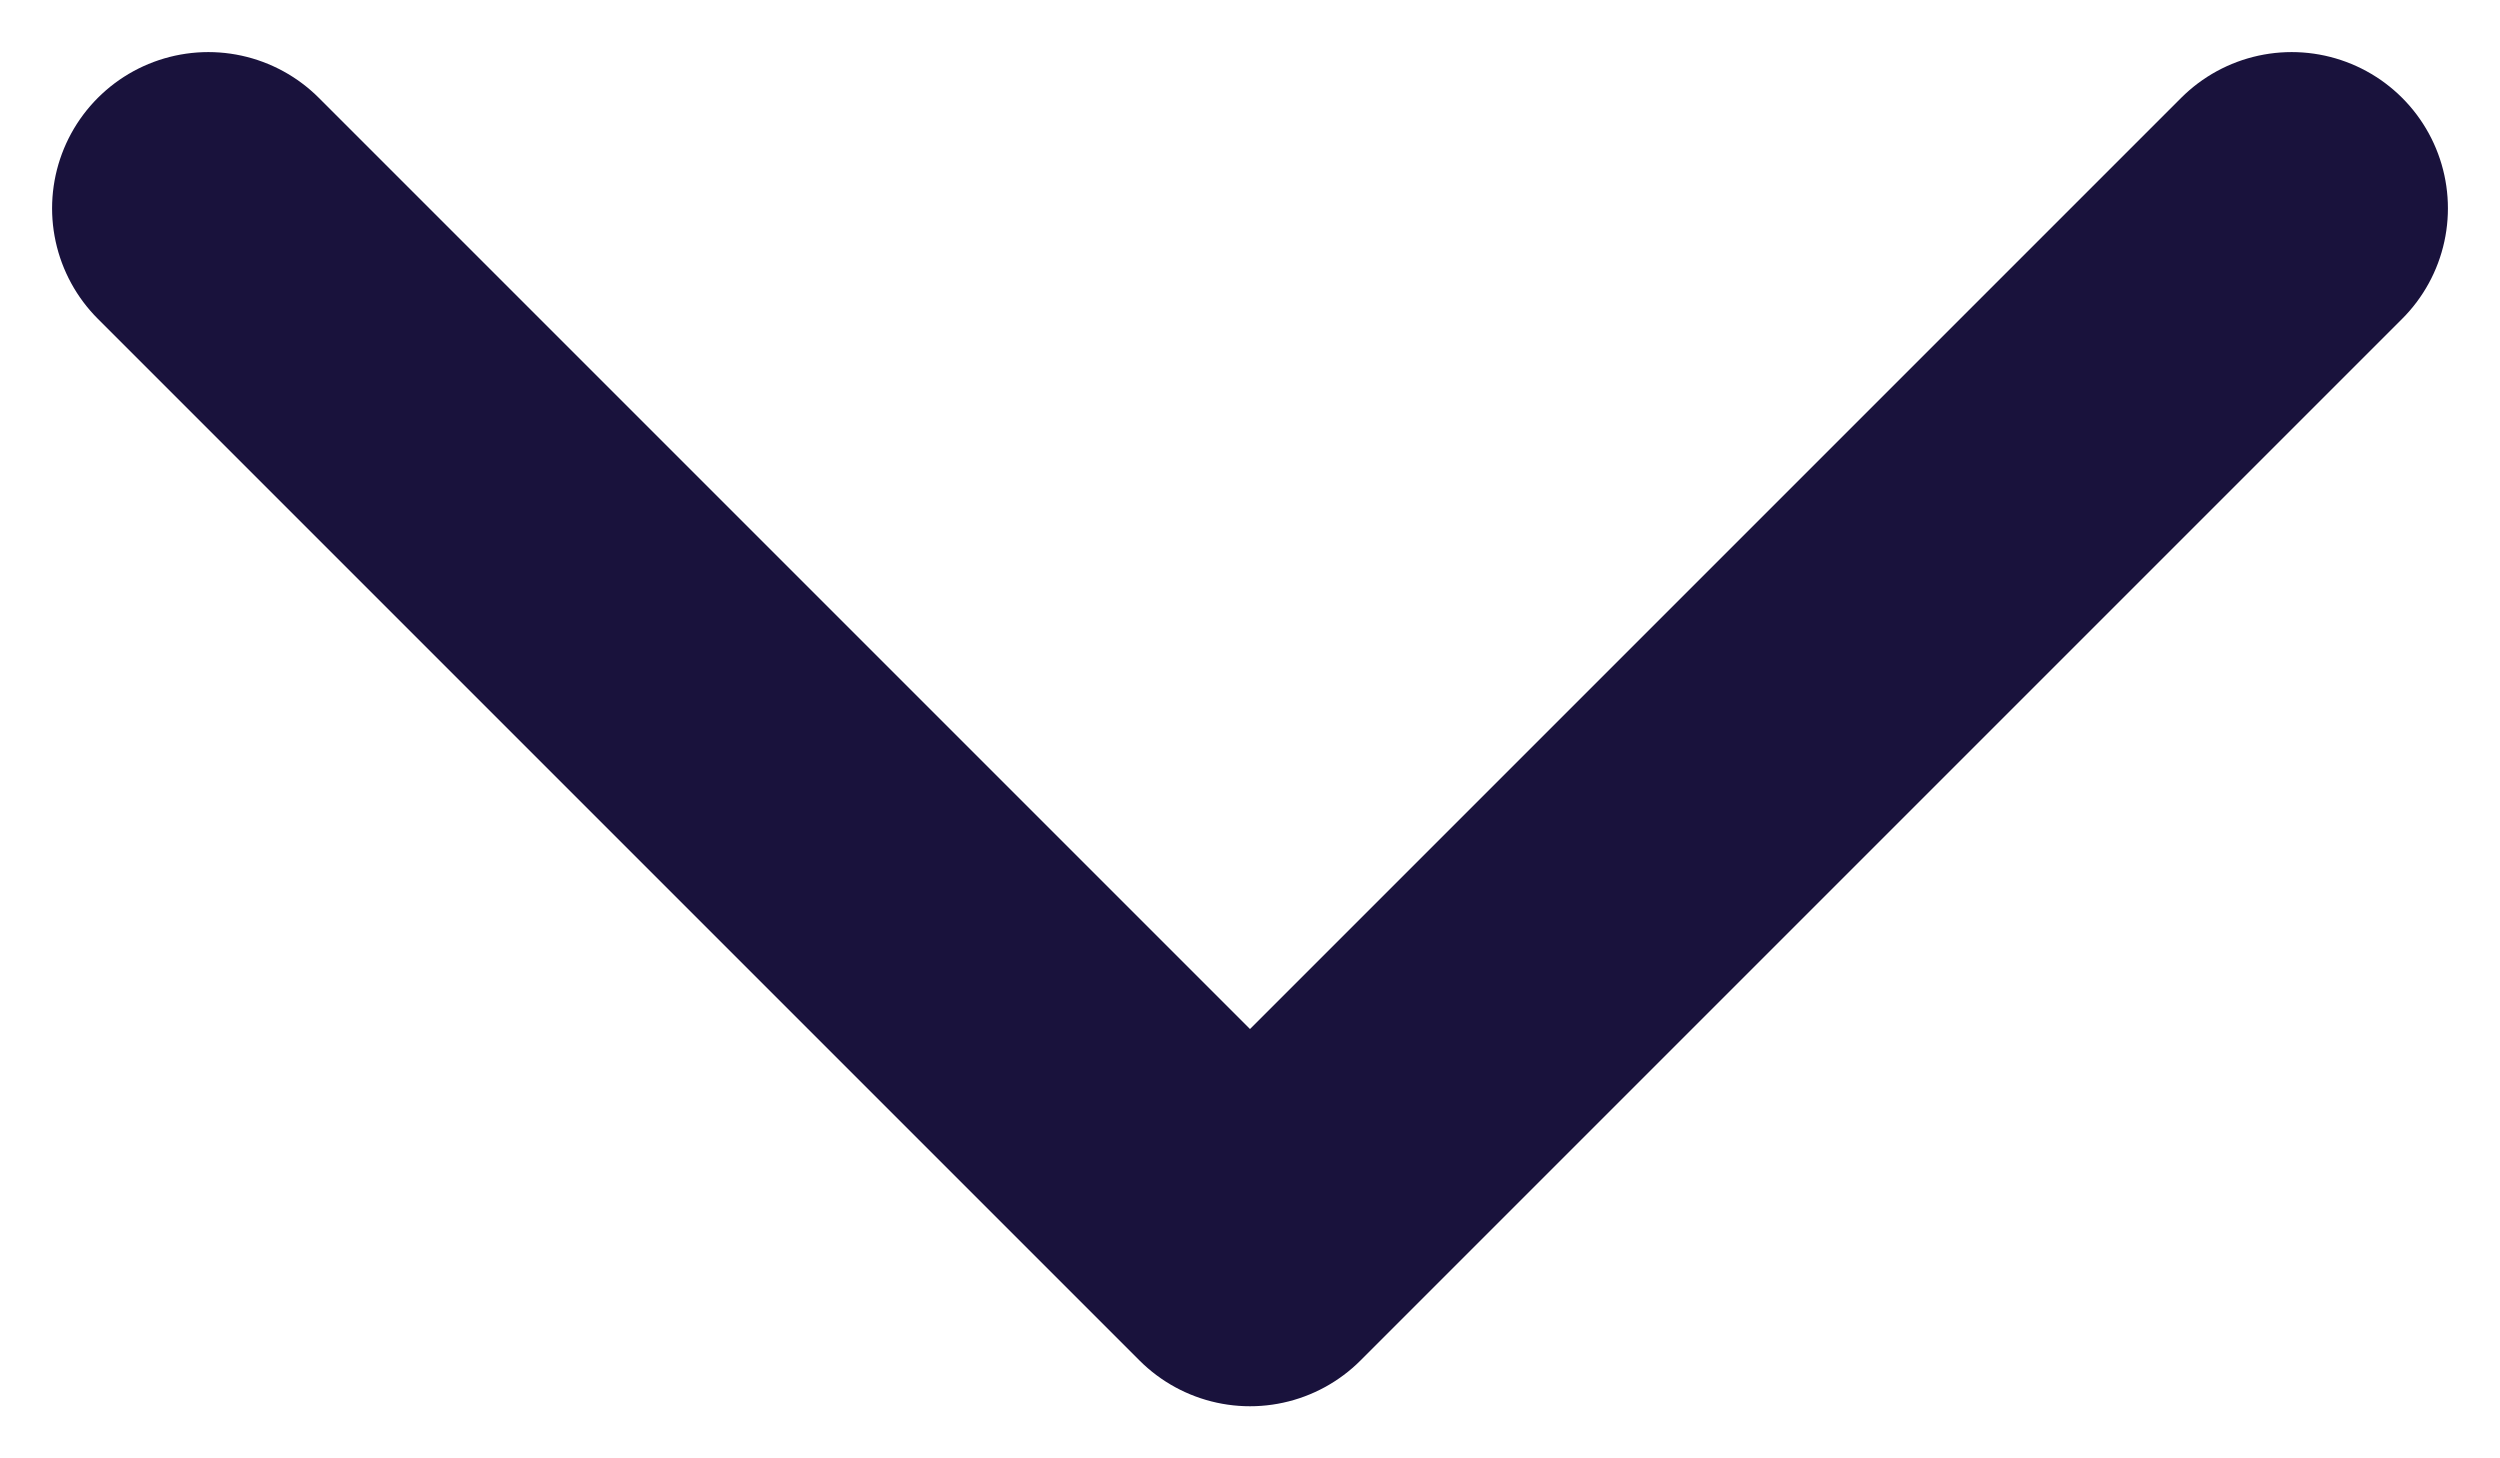 <svg width="24" height="14" viewBox="0 0 24 14" fill="none" xmlns="http://www.w3.org/2000/svg">
<path d="M2 2L12 12L22 2" stroke="#19123C" stroke-width="3" stroke-linecap="round" stroke-linejoin="round"/>
</svg>
